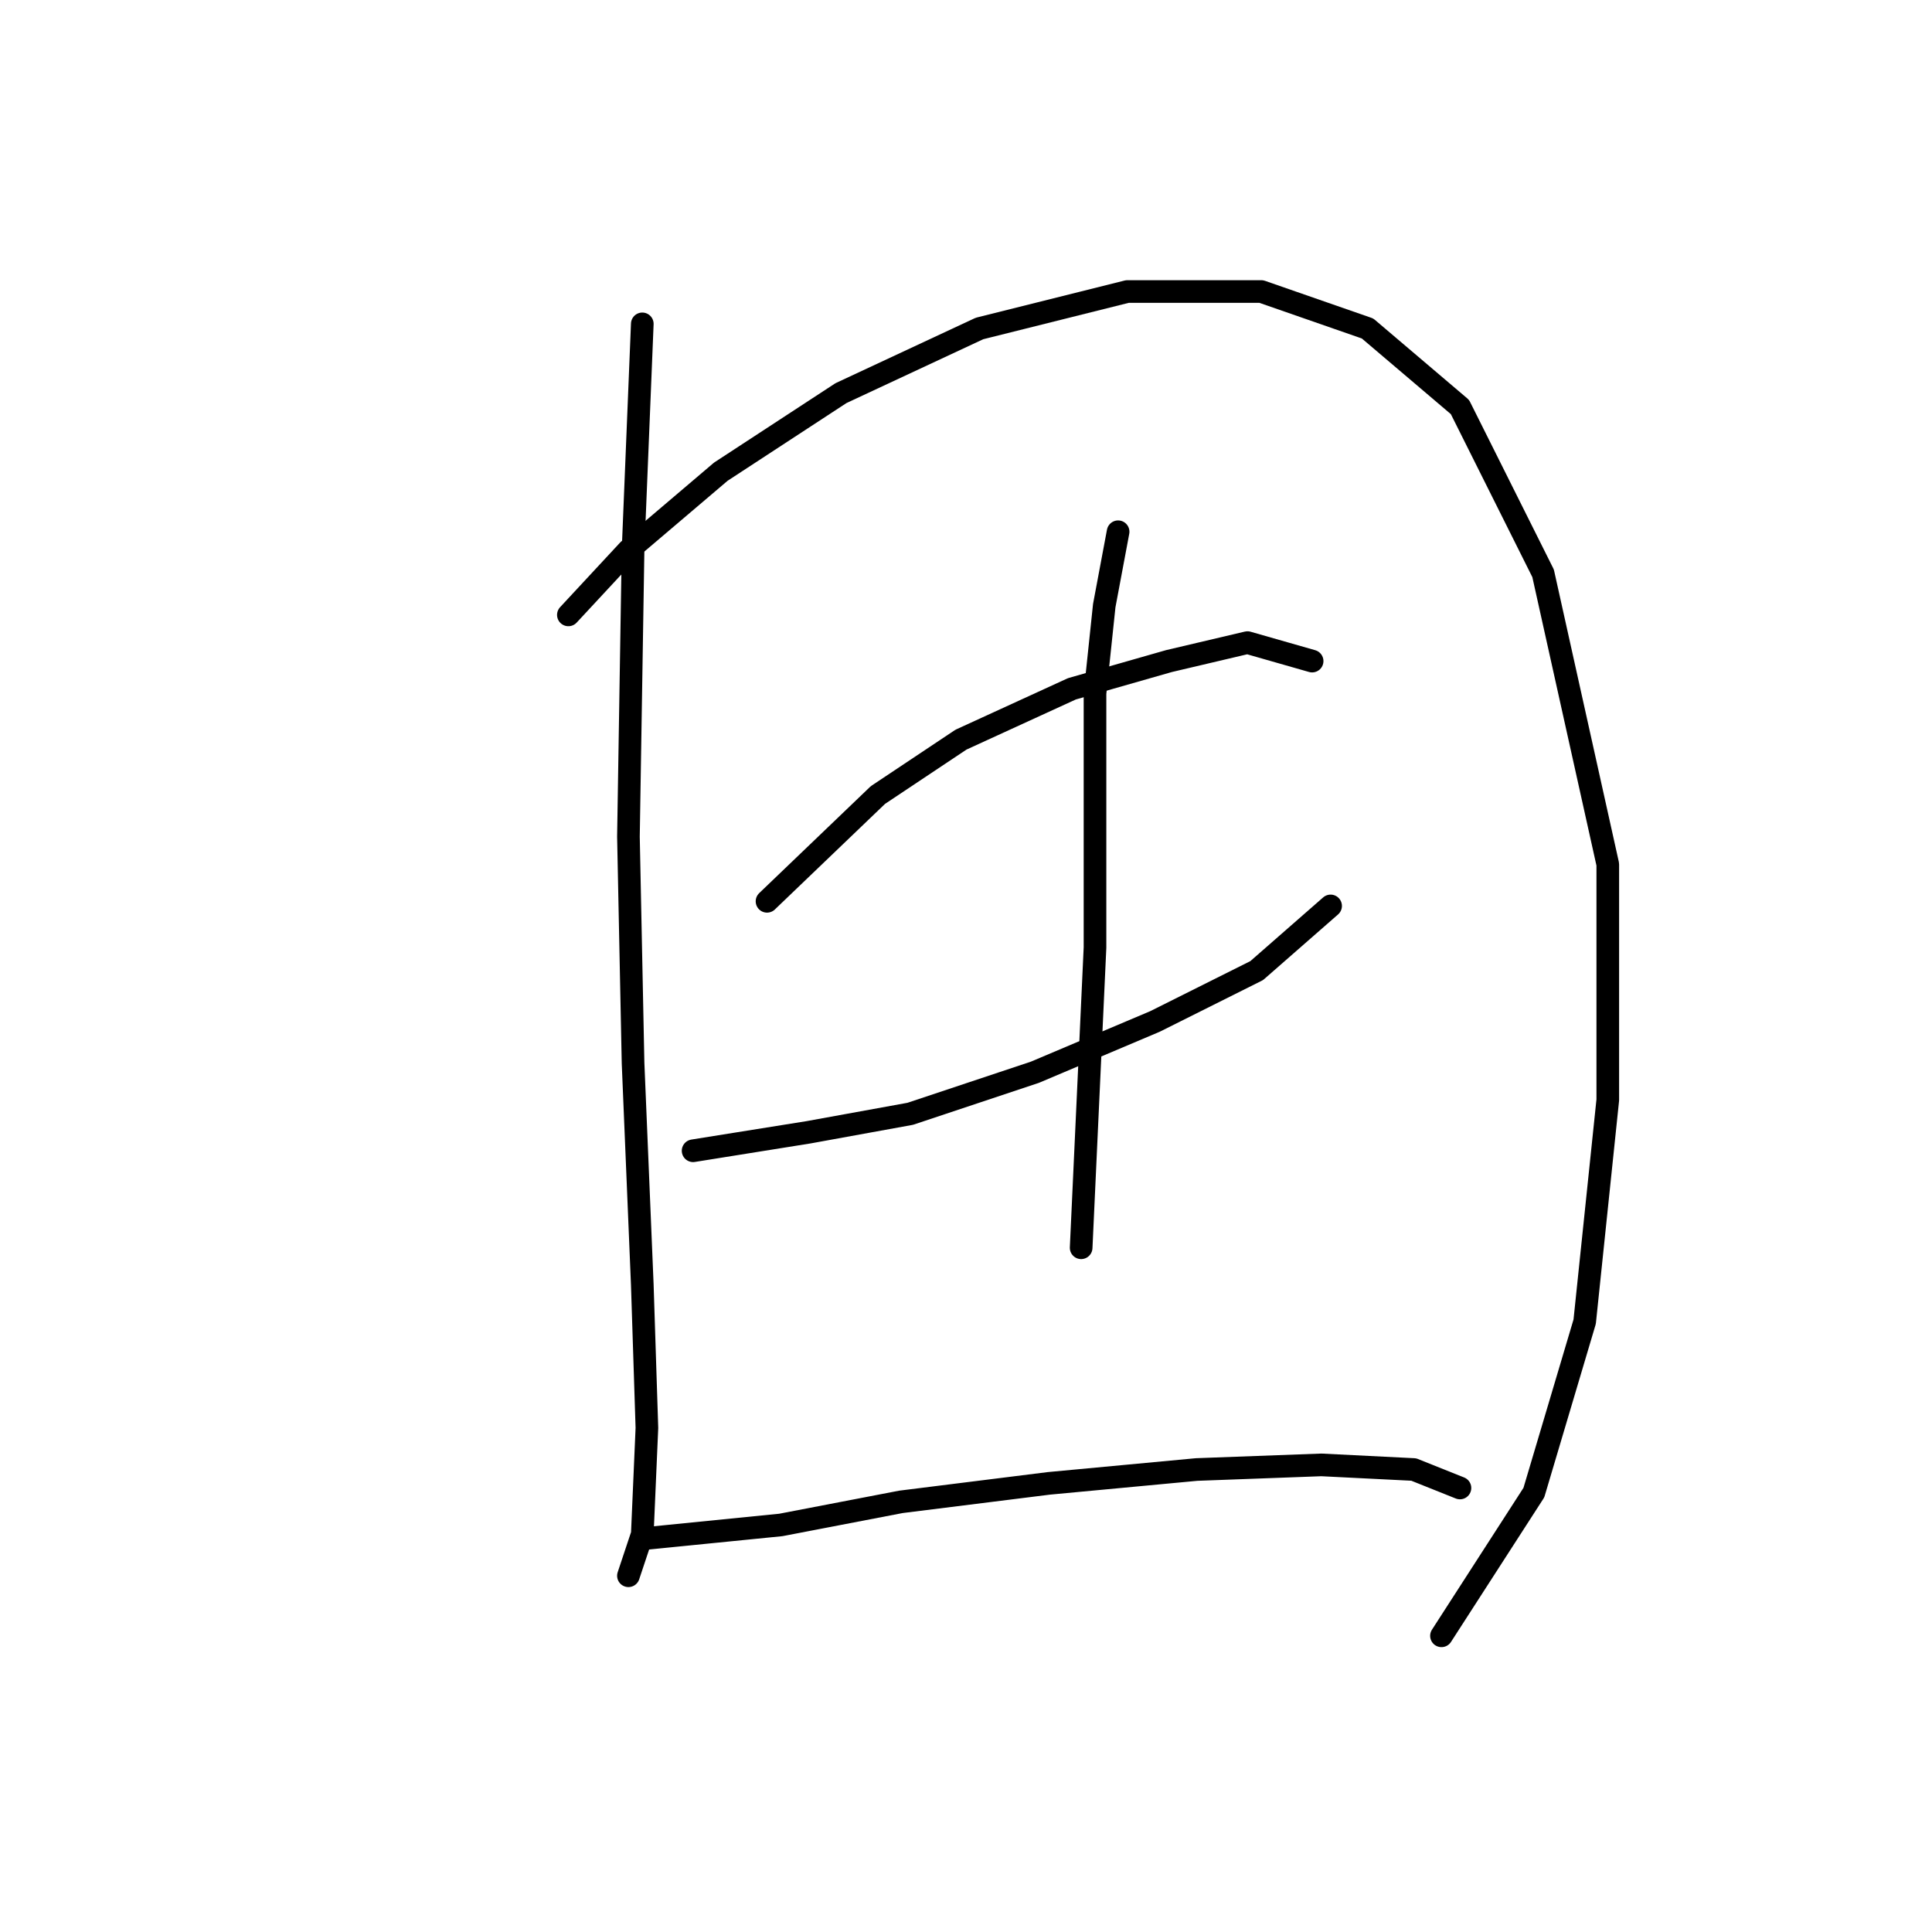 <?xml version="1.0" standalone="no"?>
    <svg width="256" height="256" xmlns="http://www.w3.org/2000/svg" version="1.1">
    <polyline stroke="black" stroke-width="3" stroke-linecap="round" fill="transparent" stroke-linejoin="round" points="85.107 42.914 83.883 72.907 83.271 110.858 83.883 140.852 85.107 170.233 85.719 189.209 85.107 203.287 83.271 208.796 83.271 208.796 " />
        <polyline stroke="black" stroke-width="3" stroke-linecap="round" fill="transparent" stroke-linejoin="round" points="75.313 81.477 83.271 72.907 95.513 62.501 111.428 52.095 129.791 43.526 149.379 38.629 167.13 38.629 181.209 43.526 193.451 53.932 204.469 75.968 213.039 114.531 213.039 145.749 209.978 175.13 203.245 197.778 191.003 216.754 191.003 216.754 " />
        <polyline stroke="black" stroke-width="3" stroke-linecap="round" fill="transparent" stroke-linejoin="round" points="101.634 119.428 116.325 105.349 127.343 98.004 142.034 91.271 154.888 87.598 165.294 85.149 173.863 87.598 173.863 87.598 " />
        <polyline stroke="black" stroke-width="3" stroke-linecap="round" fill="transparent" stroke-linejoin="round" points="91.84 152.482 107.143 150.033 120.61 147.585 137.137 142.076 153.052 135.343 166.518 128.61 176.312 120.04 176.312 120.04 " />
        <polyline stroke="black" stroke-width="3" stroke-linecap="round" fill="transparent" stroke-linejoin="round" points="148.155 70.459 146.318 80.253 145.094 91.883 145.094 106.573 145.094 125.549 143.258 165.336 143.258 165.336 " />
        <polyline stroke="black" stroke-width="3" stroke-linecap="round" fill="transparent" stroke-linejoin="round" points="85.107 203.899 103.47 202.063 119.385 199.003 138.973 196.554 158.561 194.718 175.088 194.106 187.33 194.718 193.451 197.166 193.451 197.166 " />
        </svg>